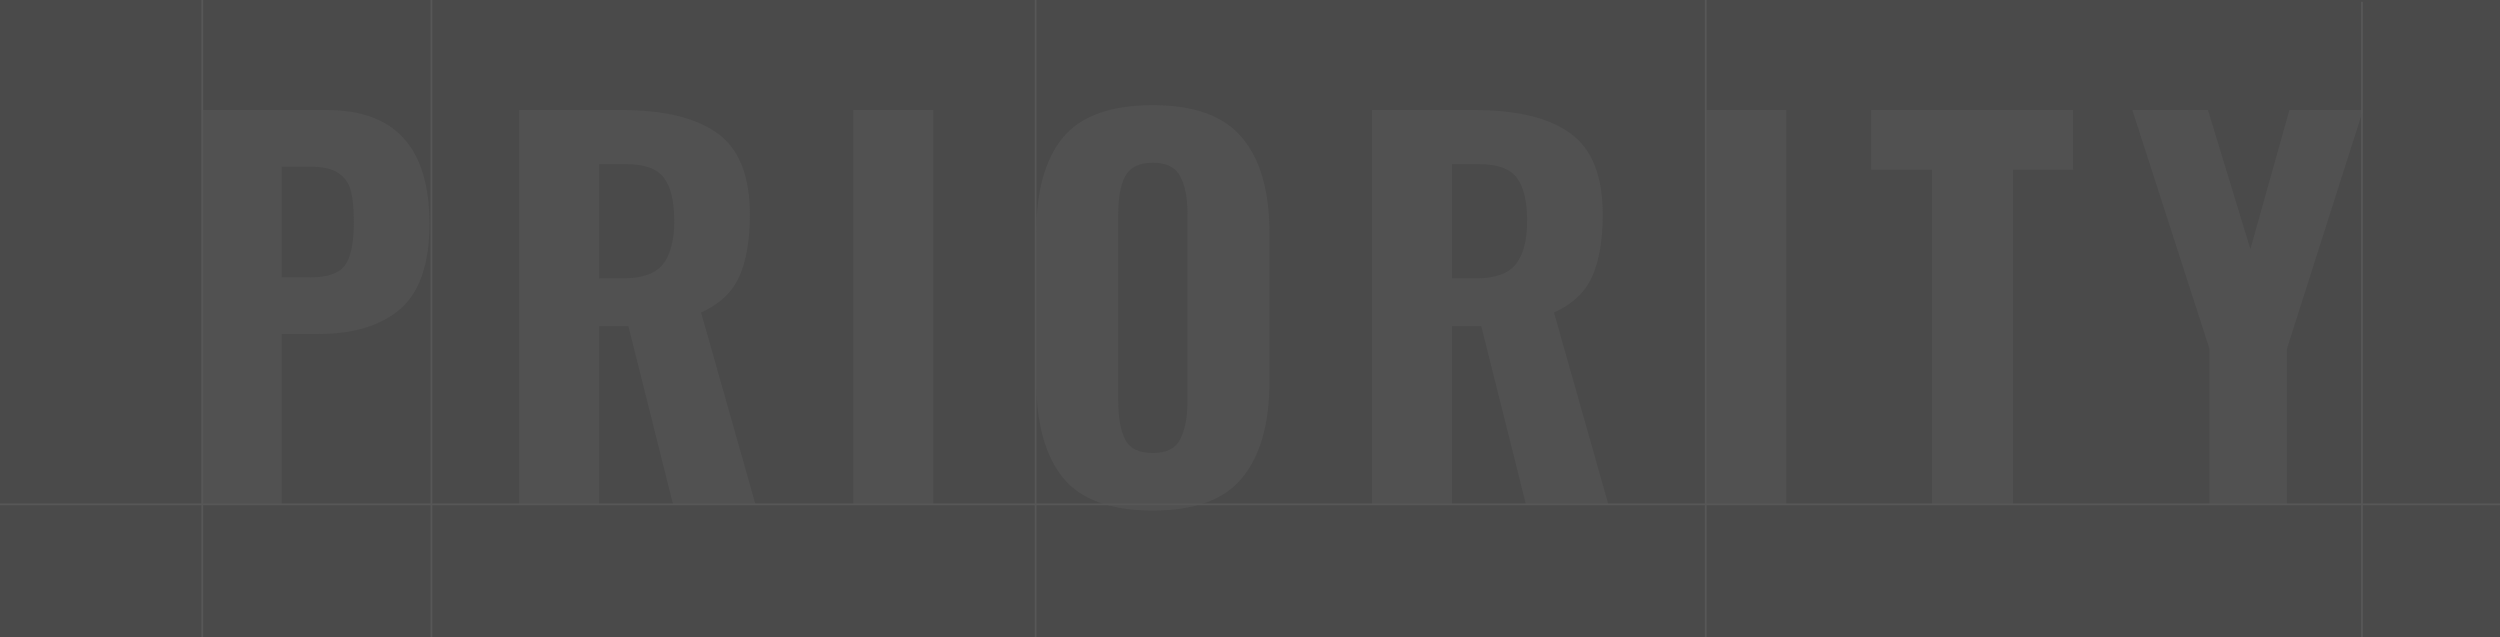<svg width="1440" height="367" viewBox="0 0 1440 367" fill="none" xmlns="http://www.w3.org/2000/svg">
<g clip-path="url(#clip0)">
<rect width="1440" height="367" fill="#4A4A4A"/>
<path d="M116.141 63.39H188.358C227.698 63.39 247.368 85.214 247.368 128.863C247.368 151.905 241.748 168.297 230.508 178.038C219.268 187.592 203.626 192.369 183.581 192.369H162.225V291H116.141V63.39ZM178.804 159.773C188.733 159.773 195.383 157.431 198.755 152.748C202.127 148.065 203.813 139.822 203.813 128.02C203.813 120.339 203.251 114.345 202.127 110.036C201.003 105.54 198.568 102.074 194.821 99.639C191.262 97.204 185.829 95.986 178.523 95.986H162.225V159.773H178.804ZM299.011 63.39H358.021C382.561 63.39 401.014 67.886 413.378 76.878C425.742 85.87 431.924 101.419 431.924 123.524C431.924 138.323 429.863 150.313 425.742 159.492C421.62 168.484 414.314 175.322 403.824 180.005L435.296 291H387.807L361.955 187.873H345.095V291H299.011V63.39ZM358.864 160.335C369.729 160.335 377.316 157.712 381.625 152.467C386.121 147.034 388.369 138.604 388.369 127.177C388.369 115.937 386.402 107.694 382.468 102.449C378.534 97.204 371.415 94.581 361.112 94.581H345.095V160.335H358.864ZM491.498 63.39H537.582V291H491.498V63.39ZM664.049 294.091C639.883 294.091 622.649 287.815 612.345 275.264C602.042 262.525 596.89 243.886 596.89 219.345V134.483C596.89 109.942 602.042 91.49 612.345 79.126C622.649 66.762 639.883 60.58 664.049 60.58C688.028 60.58 705.169 66.856 715.472 79.407C725.963 91.771 731.208 110.13 731.208 134.483V219.626C731.208 243.979 725.963 262.525 715.472 275.264C705.169 287.815 688.028 294.091 664.049 294.091ZM664.049 260.933C671.917 260.933 677.163 258.31 679.785 253.065C682.595 247.632 684 240.233 684 230.866V123.243C684 113.876 682.595 106.664 679.785 101.606C677.163 96.361 671.917 93.738 664.049 93.738C656.181 93.738 650.842 96.361 648.032 101.606C645.41 106.664 644.098 113.876 644.098 123.243V230.866C644.098 240.42 645.41 247.82 648.032 253.065C650.655 258.31 655.994 260.933 664.049 260.933ZM790.267 63.39H849.277C873.817 63.39 892.27 67.886 904.634 76.878C916.998 85.87 923.18 101.419 923.18 123.524C923.18 138.323 921.119 150.313 916.998 159.492C912.876 168.484 905.57 175.322 895.08 180.005L926.552 291H879.063L853.211 187.873H836.351V291H790.267V63.39ZM850.12 160.335C860.985 160.335 868.572 157.712 872.881 152.467C877.377 147.034 879.625 138.604 879.625 127.177C879.625 115.937 877.658 107.694 873.724 102.449C869.79 97.204 862.671 94.581 852.368 94.581H836.351V160.335H850.12ZM982.754 63.39H1028.84V291H982.754V63.39ZM1112.87 97.672H1077.75V63.39H1194.08V97.672H1159.52V291H1112.87V97.672ZM1272.62 200.799L1228.22 63.39H1271.77L1296.22 143.475L1318.7 63.39H1361.13L1317.3 200.799V291H1272.62V200.799Z" fill="#515151"/>
<rect y="291" width="1" height="1440" transform="rotate(-90 0 291)" fill="#575757"/>
<rect x="116" width="1" height="367" fill="#575757"/>
<rect x="1360" y="1" width="1" height="367" fill="#575757"/>
<rect x="982" width="1" height="367" fill="#575757"/>
<rect x="596" width="1" height="367" fill="#575757"/>
<rect x="248" width="1" height="367" fill="#575757"/>
</g>
<defs>
<clipPath id="clip0">
<rect width="1440" height="367" fill="white"/>
</clipPath>
</defs>
</svg>
